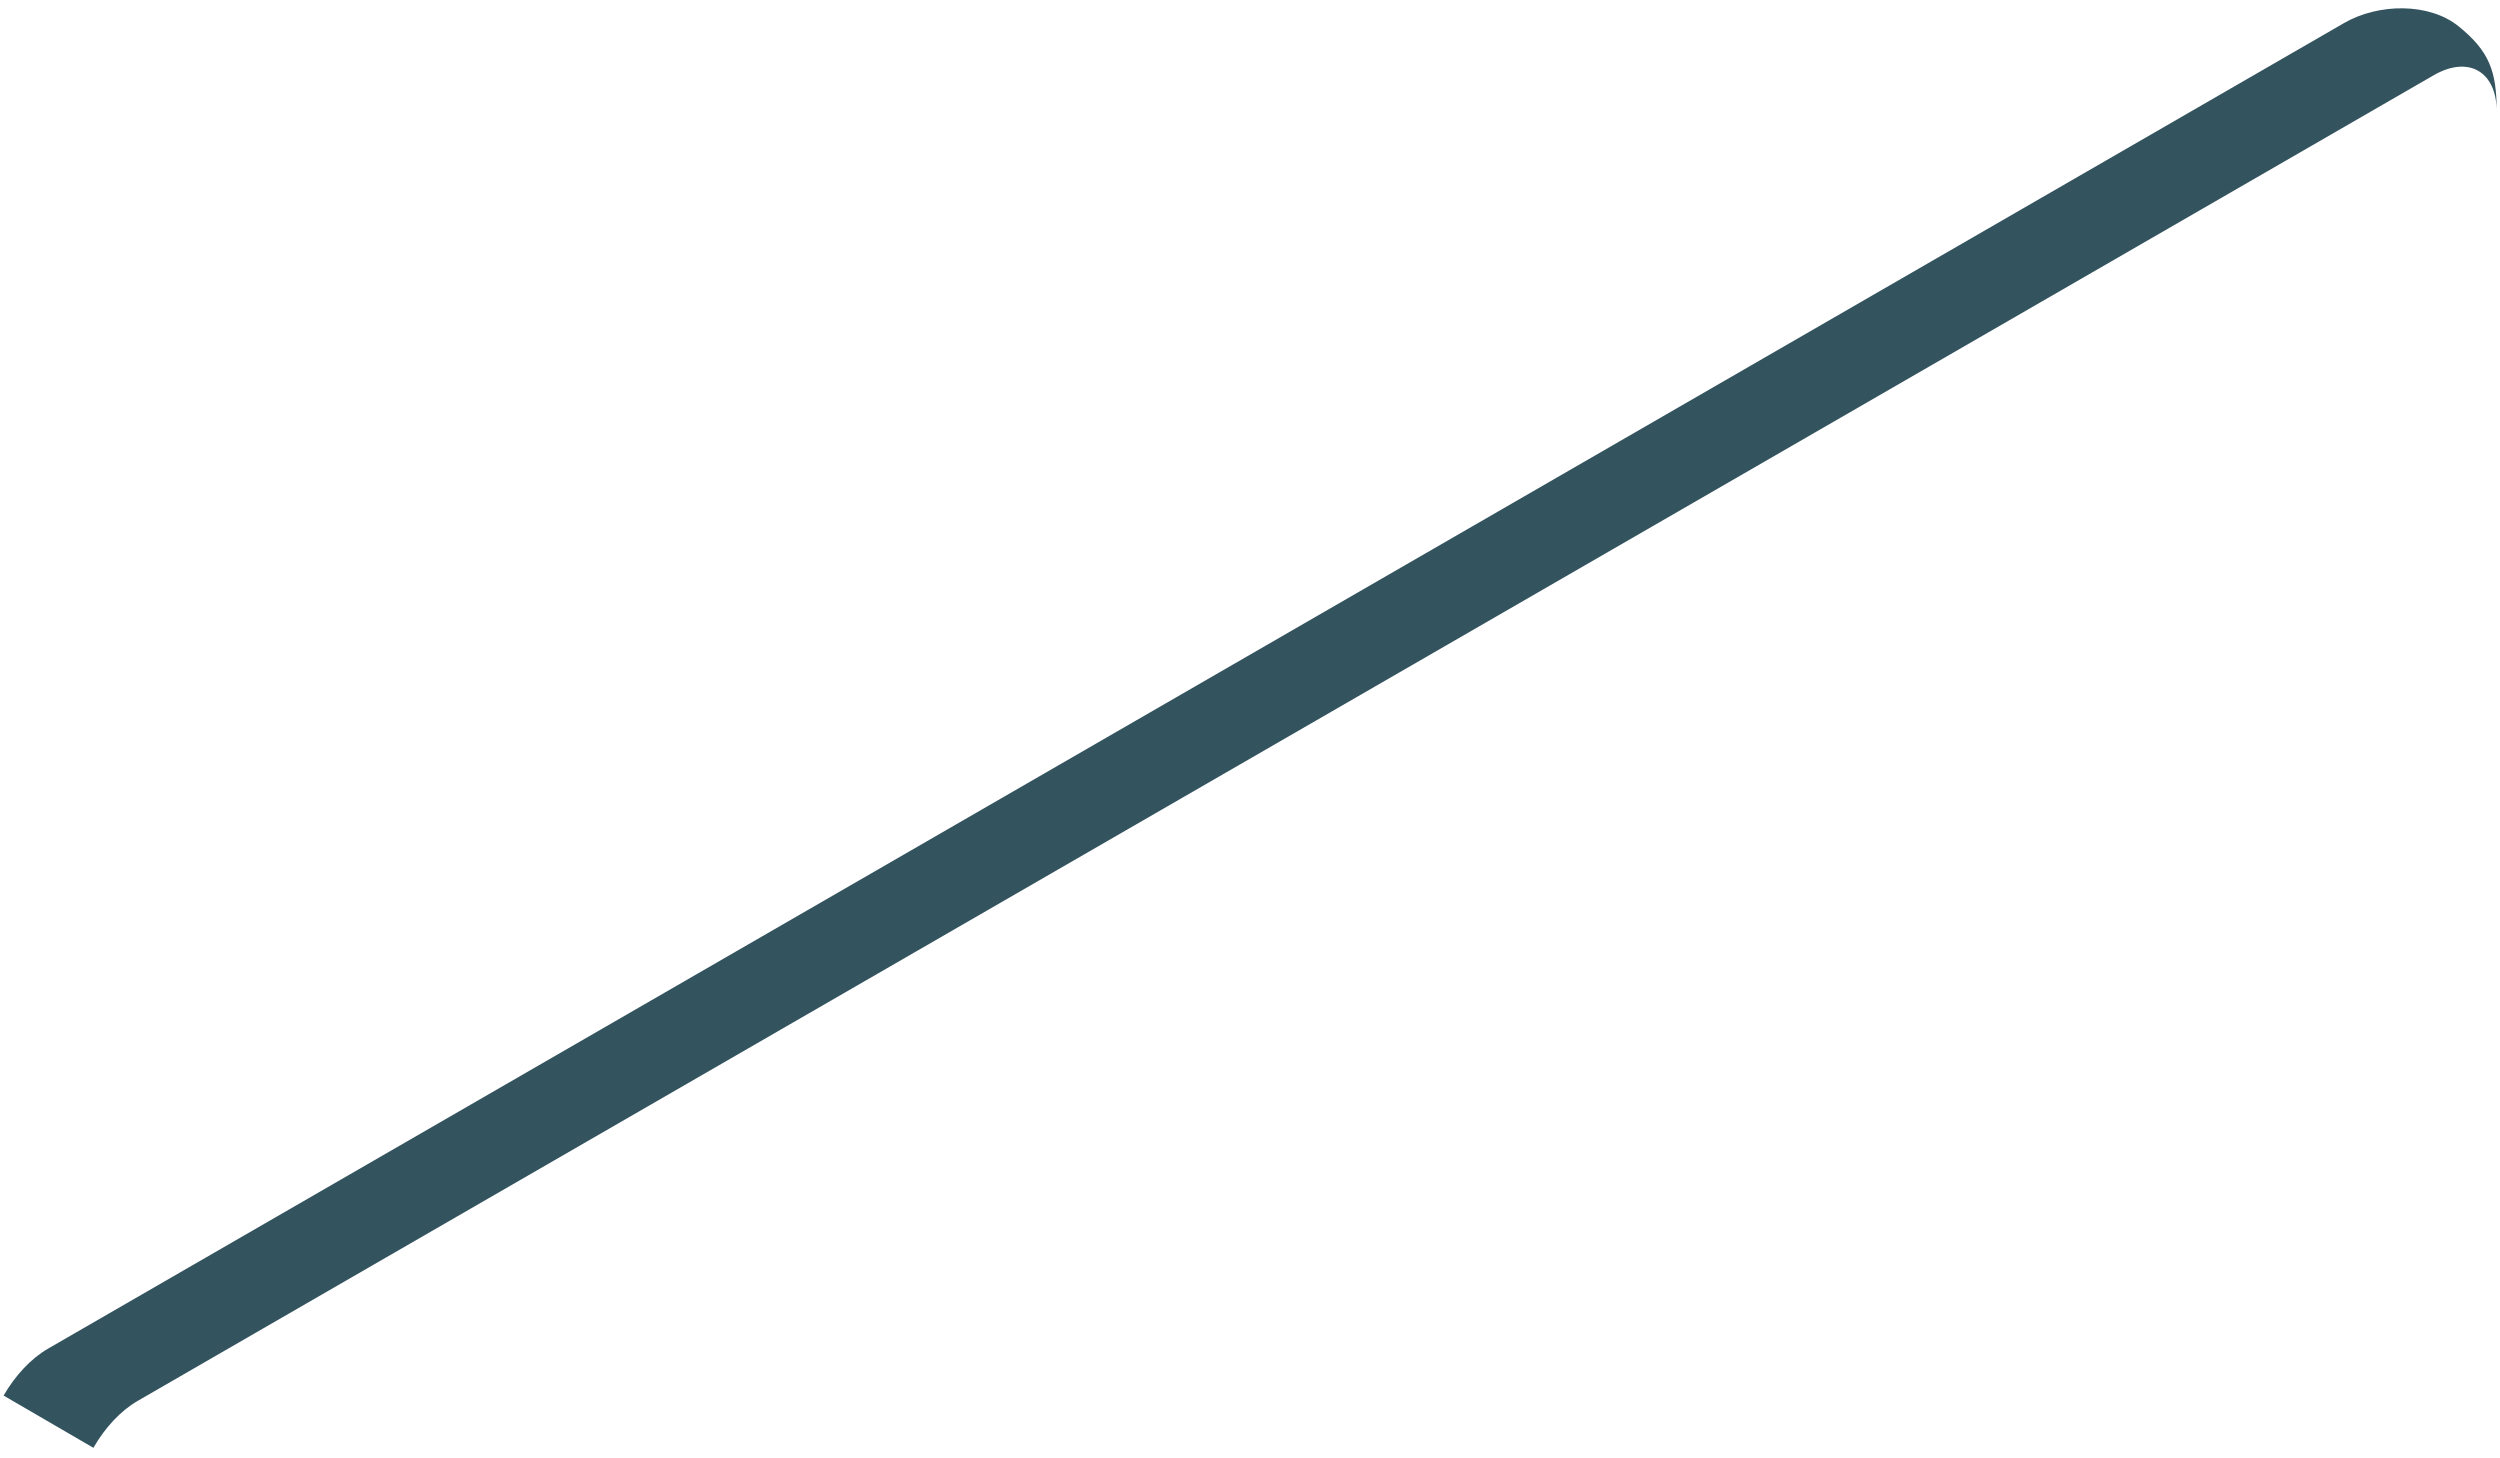 <svg width="192" height="112" viewBox="0 0 192 112" fill="none" xmlns="http://www.w3.org/2000/svg">
<path d="M191.745 8.562C191.745 5.489 189.581 4.242 186.915 5.775L10.584 107.582C9.251 108.352 8.039 109.676 7.174 111.192L0.283 107.184H0.274C1.148 105.669 2.36 104.344 3.693 103.574L180.016 1.775C182.682 0.234 186.573 0.204 188.82 2.021C191.193 3.939 191.745 5.489 191.745 8.562Z" fill="#33535F"/>
</svg>
